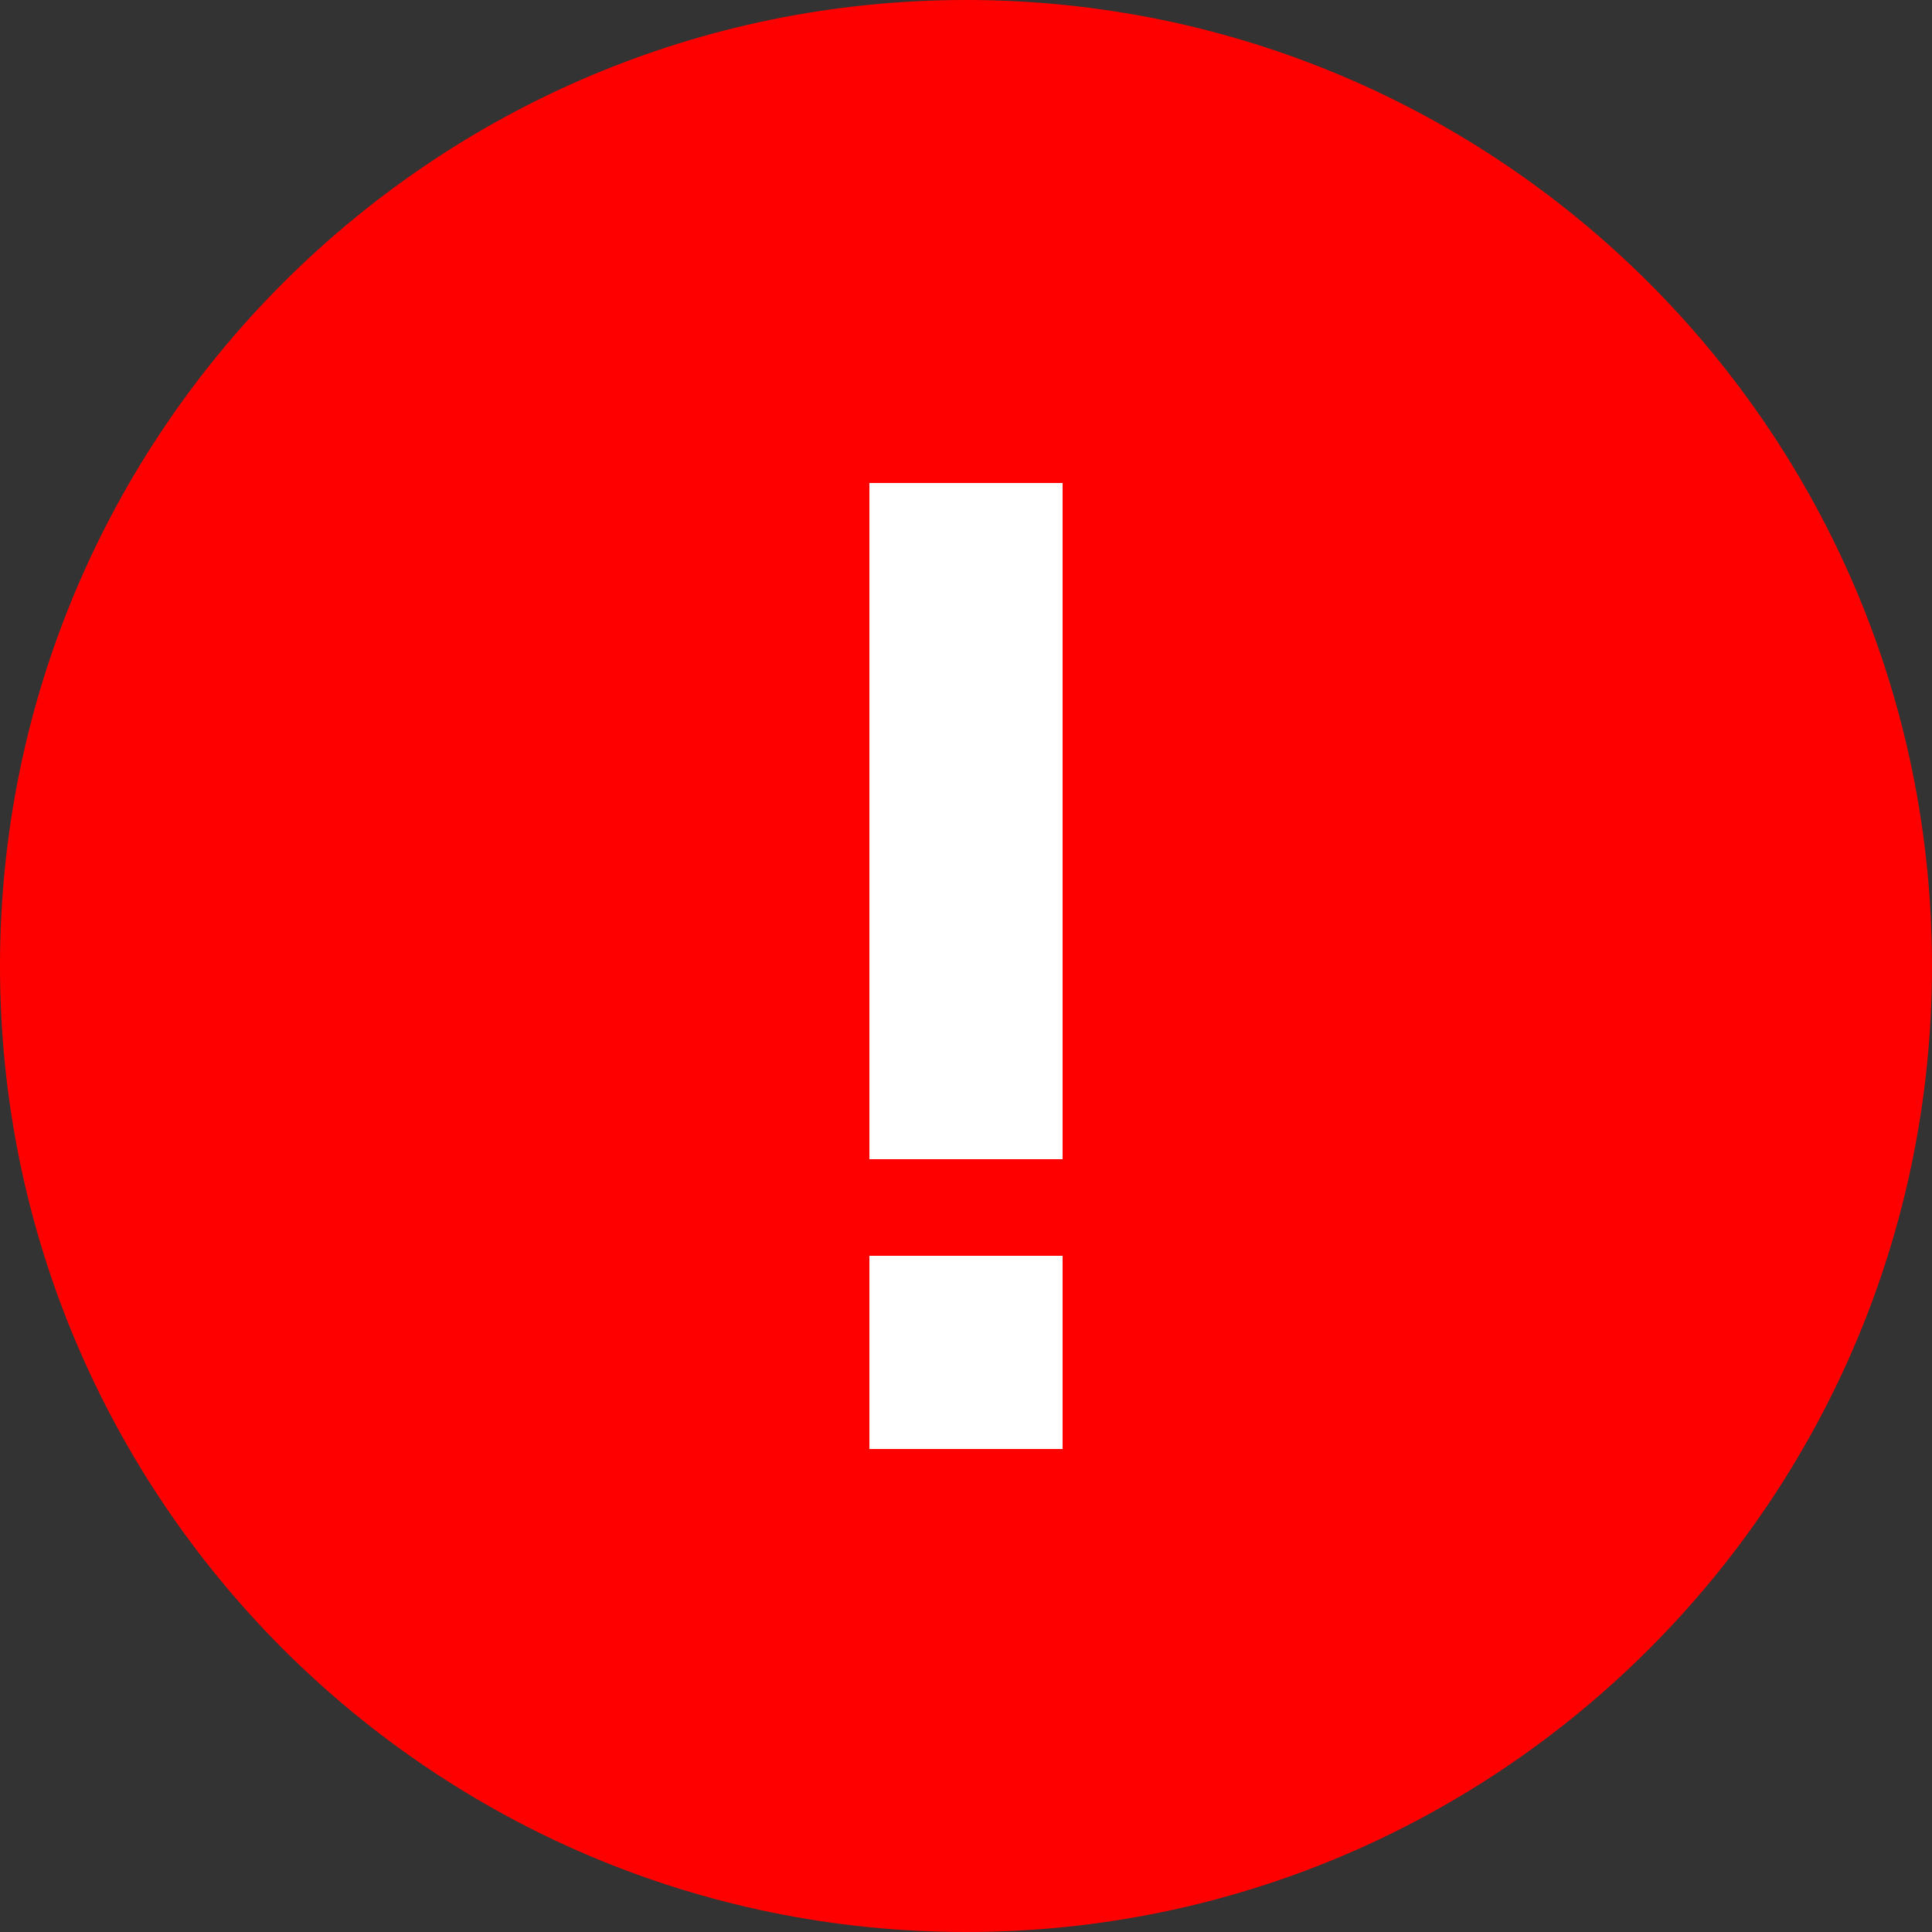 <svg xmlns="http://www.w3.org/2000/svg" width="20" height="20" fill="none" viewBox="0 0 20 20">
  <rect x="0" y="0" width="20" height="20" fill="#333333" stroke="none"/>
  <path fill="red" fill-rule="evenodd" d="M10 0C4.479 0 0 4.479 0 10s4.479 10 10 10c5.523 0 10-4.479 10-10S15.523 0 10 0z" clip-rule="evenodd"/>
  <path fill="#fff" d="M9 5h2v7H9V5zm0 8h2v2H9v-2z"/>
</svg>

